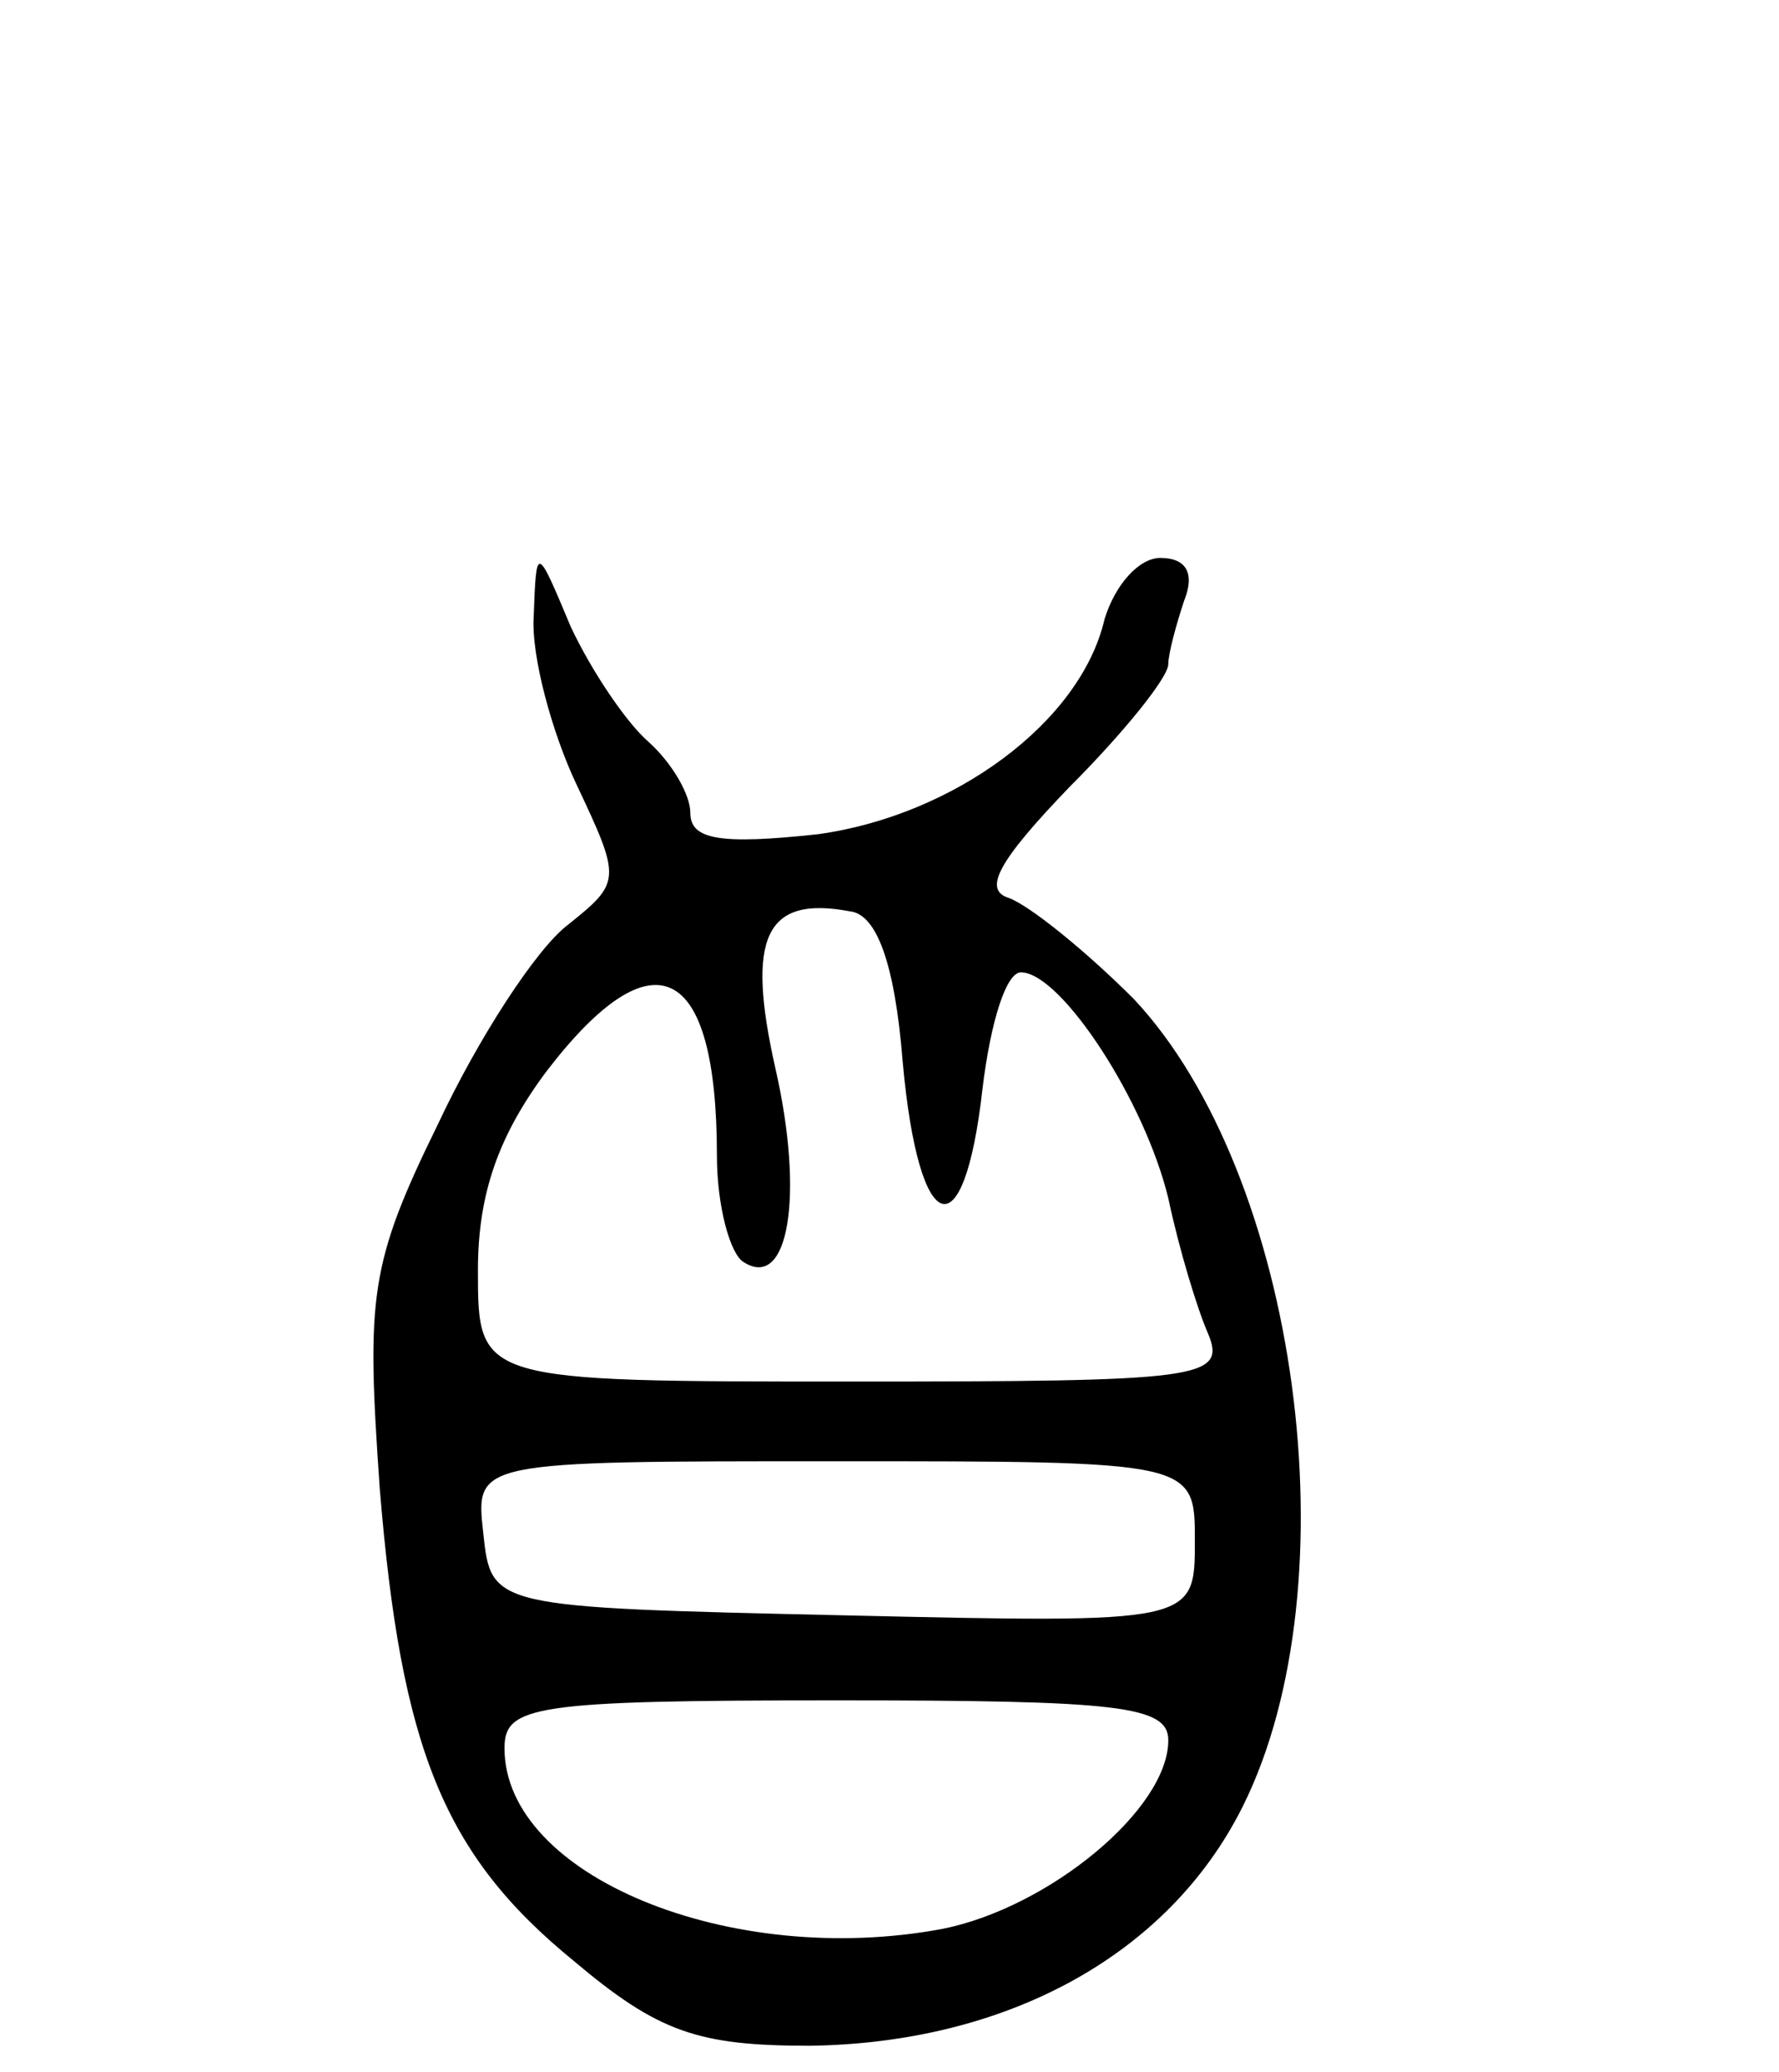 <svg version="1.0" xmlns="http://www.w3.org/2000/svg"
 width="67pt" height="78pt" viewBox="0 0 67 78"
 preserveAspectRatio="xMidYMid meet">
<g transform="translate(0,78) scale(0.1,-0.1)"
fill="#000000" stroke="none">
<path d="M201 548 c-1 -15 7 -44 16 -63 17 -36 17 -37 -3 -53 -12 -9 -34 -43
-49 -75 -26 -53 -27 -65 -22 -137 8 -98 24 -138 73 -178 32 -27 47 -32 89 -32
74 1 135 34 163 90 42 84 21 238 -41 304 -18 18 -39 35 -47 38 -10 3 -4 14 23
42 20 20 37 41 37 46 0 4 3 15 6 24 4 10 1 16 -9 16 -8 0 -17 -10 -21 -23 -9
-39 -57 -74 -108 -81 -37 -4 -48 -2 -48 8 0 7 -7 19 -16 27 -8 7 -21 26 -29
43 -13 31 -13 31 -14 4z m139 -168 c6 -66 23 -72 30 -10 3 25 9 45 15 44 15
-1 46 -48 55 -85 4 -19 11 -42 15 -51 7 -17 -3 -18 -134 -18 -141 0 -141 0
-141 42 0 29 8 51 26 75 40 52 64 41 64 -32 0 -19 5 -37 10 -40 17 -11 23 25
12 73 -11 49 -4 65 28 59 10 -1 17 -19 20 -57z m110 -180 c0 -31 0 -31 -132
-28 -133 3 -133 3 -136 31 -3 27 -3 27 132 27 136 0 136 0 136 -30z m-10 -75
c0 -26 -45 -63 -85 -71 -80 -15 -165 20 -165 68 0 16 11 18 125 18 106 0 125
-2 125 -15z"/>
</g>
</svg>
